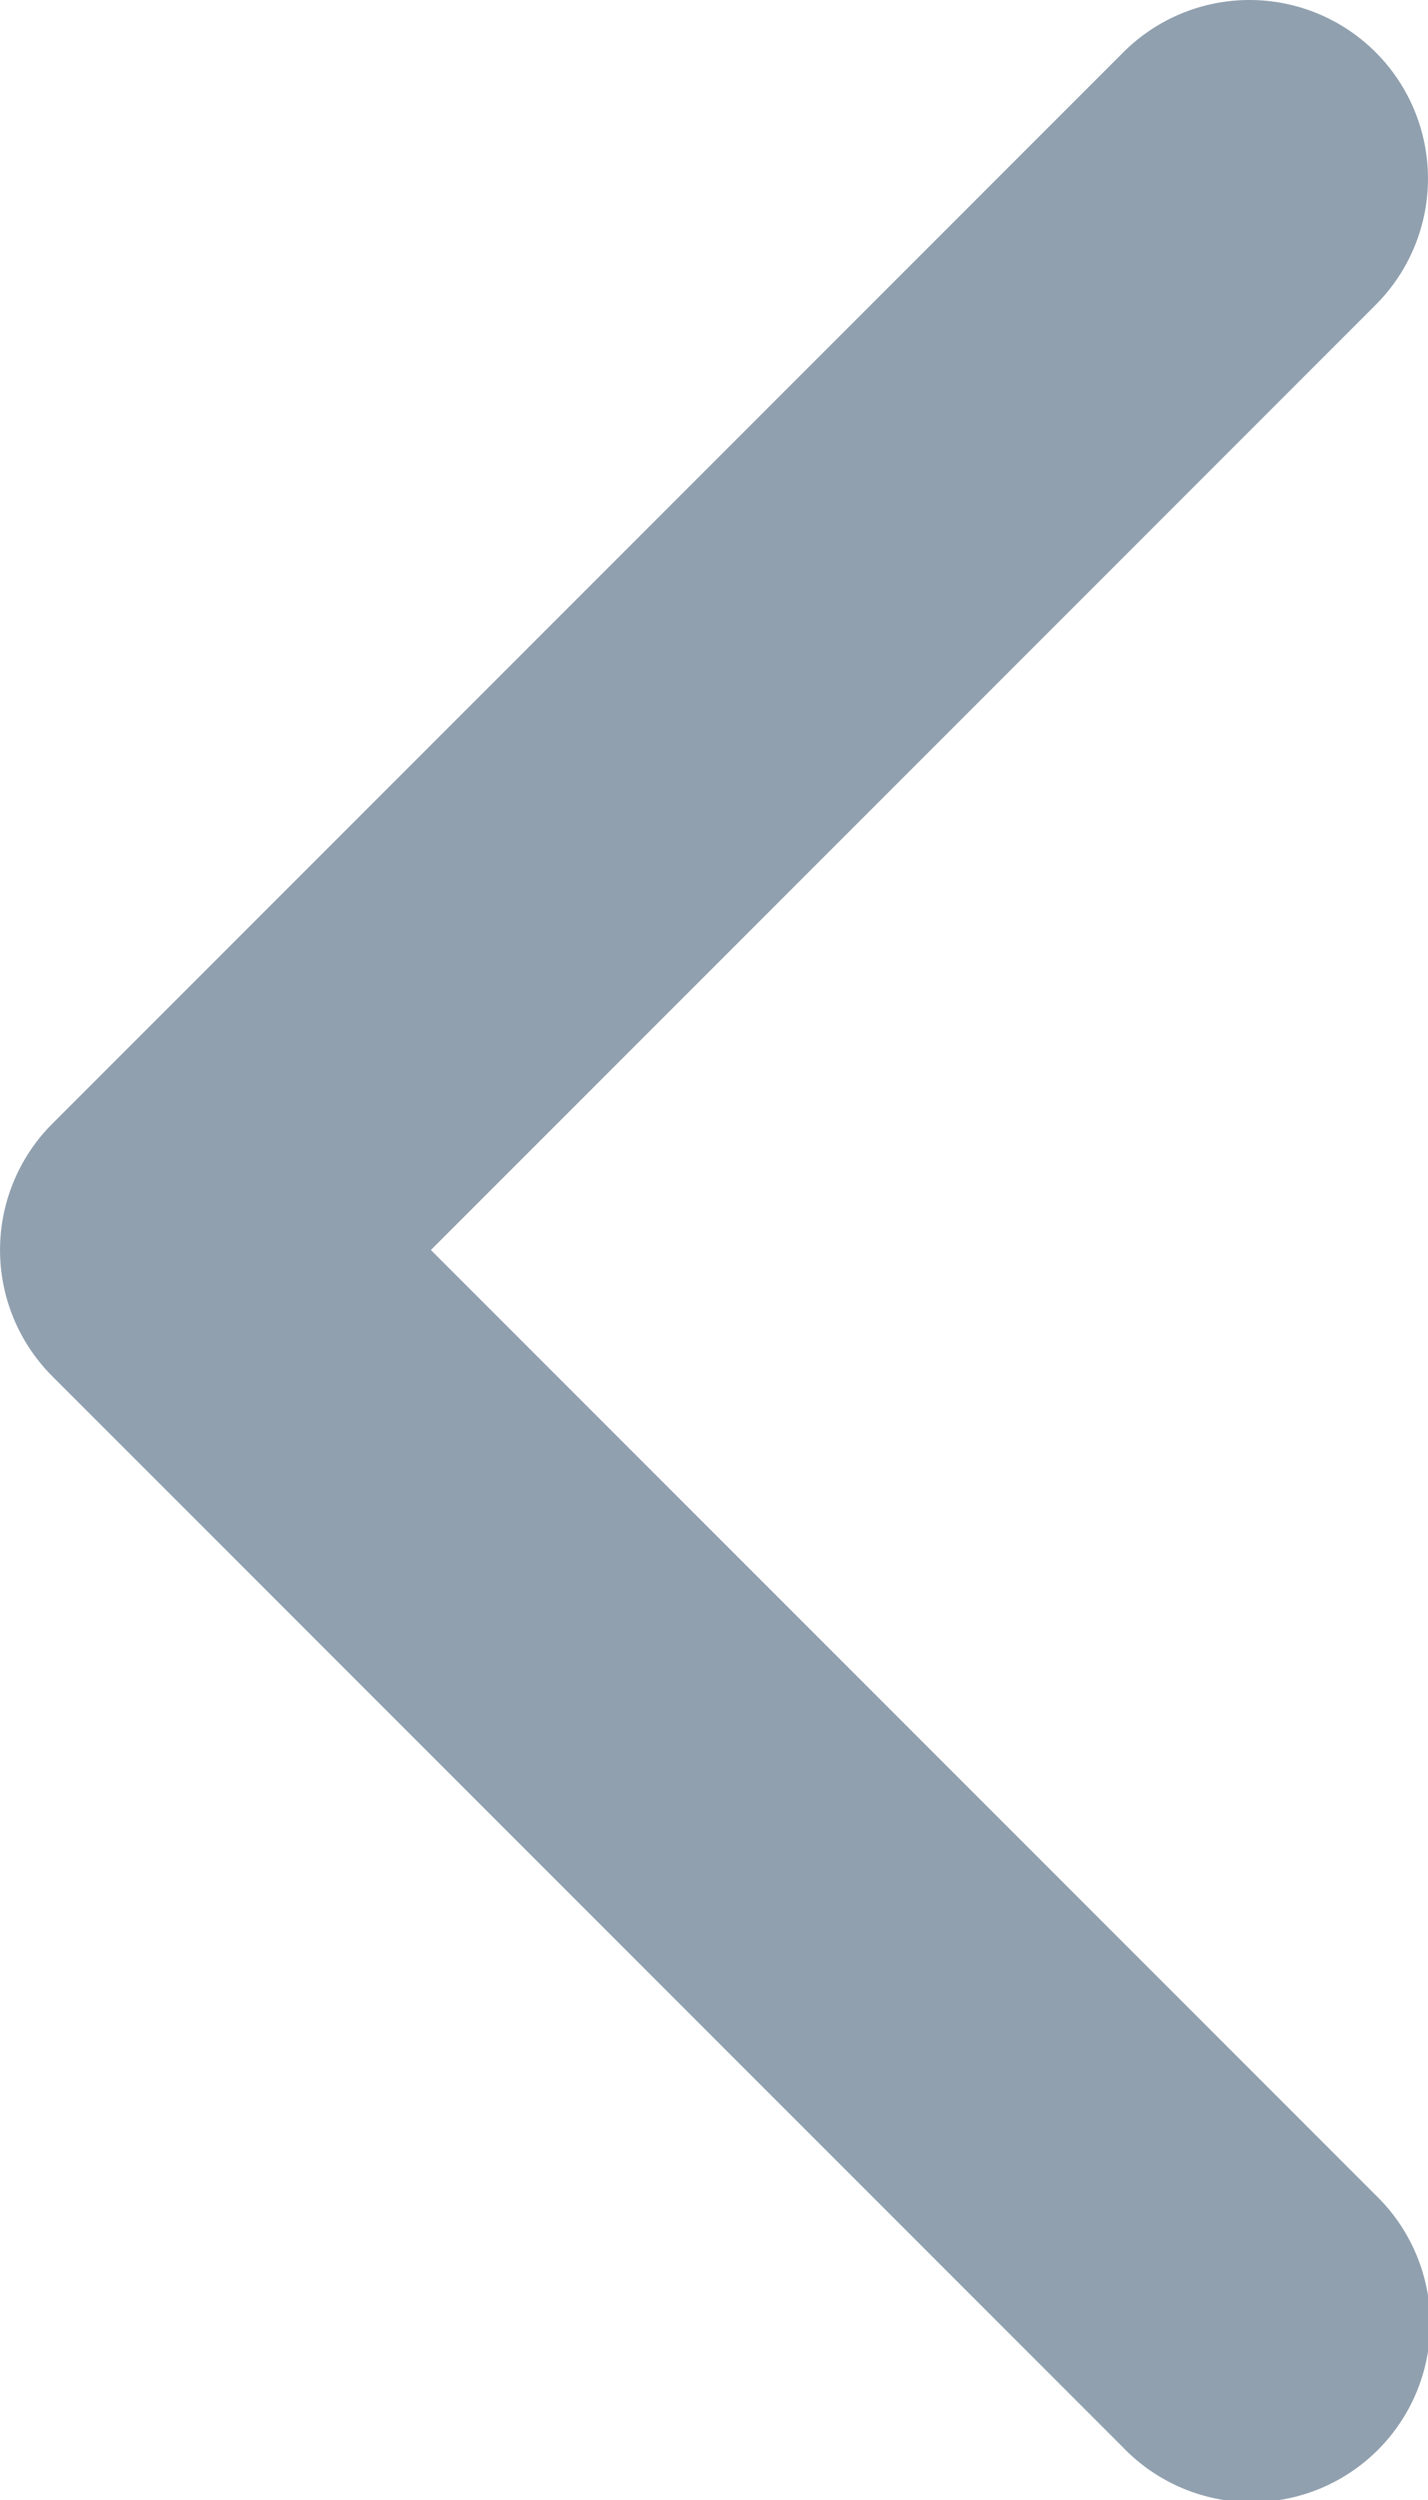 <svg xmlns="http://www.w3.org/2000/svg" width="8" height="14" viewBox="0 0 8 14">
  <g id="arrow" transform="translate(16 19) rotate(180)">
    <g id="Group_4" data-name="Group 4">
      <path id="Path_47" data-name="Path 47" d="M9,19a1,1,0,0,1-.707-1.707L13.586,12,8.293,6.707A1,1,0,1,1,9.707,5.293l6,6a1,1,0,0,1,0,1.414l-6,6A1,1,0,0,1,9,19Z" fill="#90a0af"/>
    </g>
  </g>
</svg>
